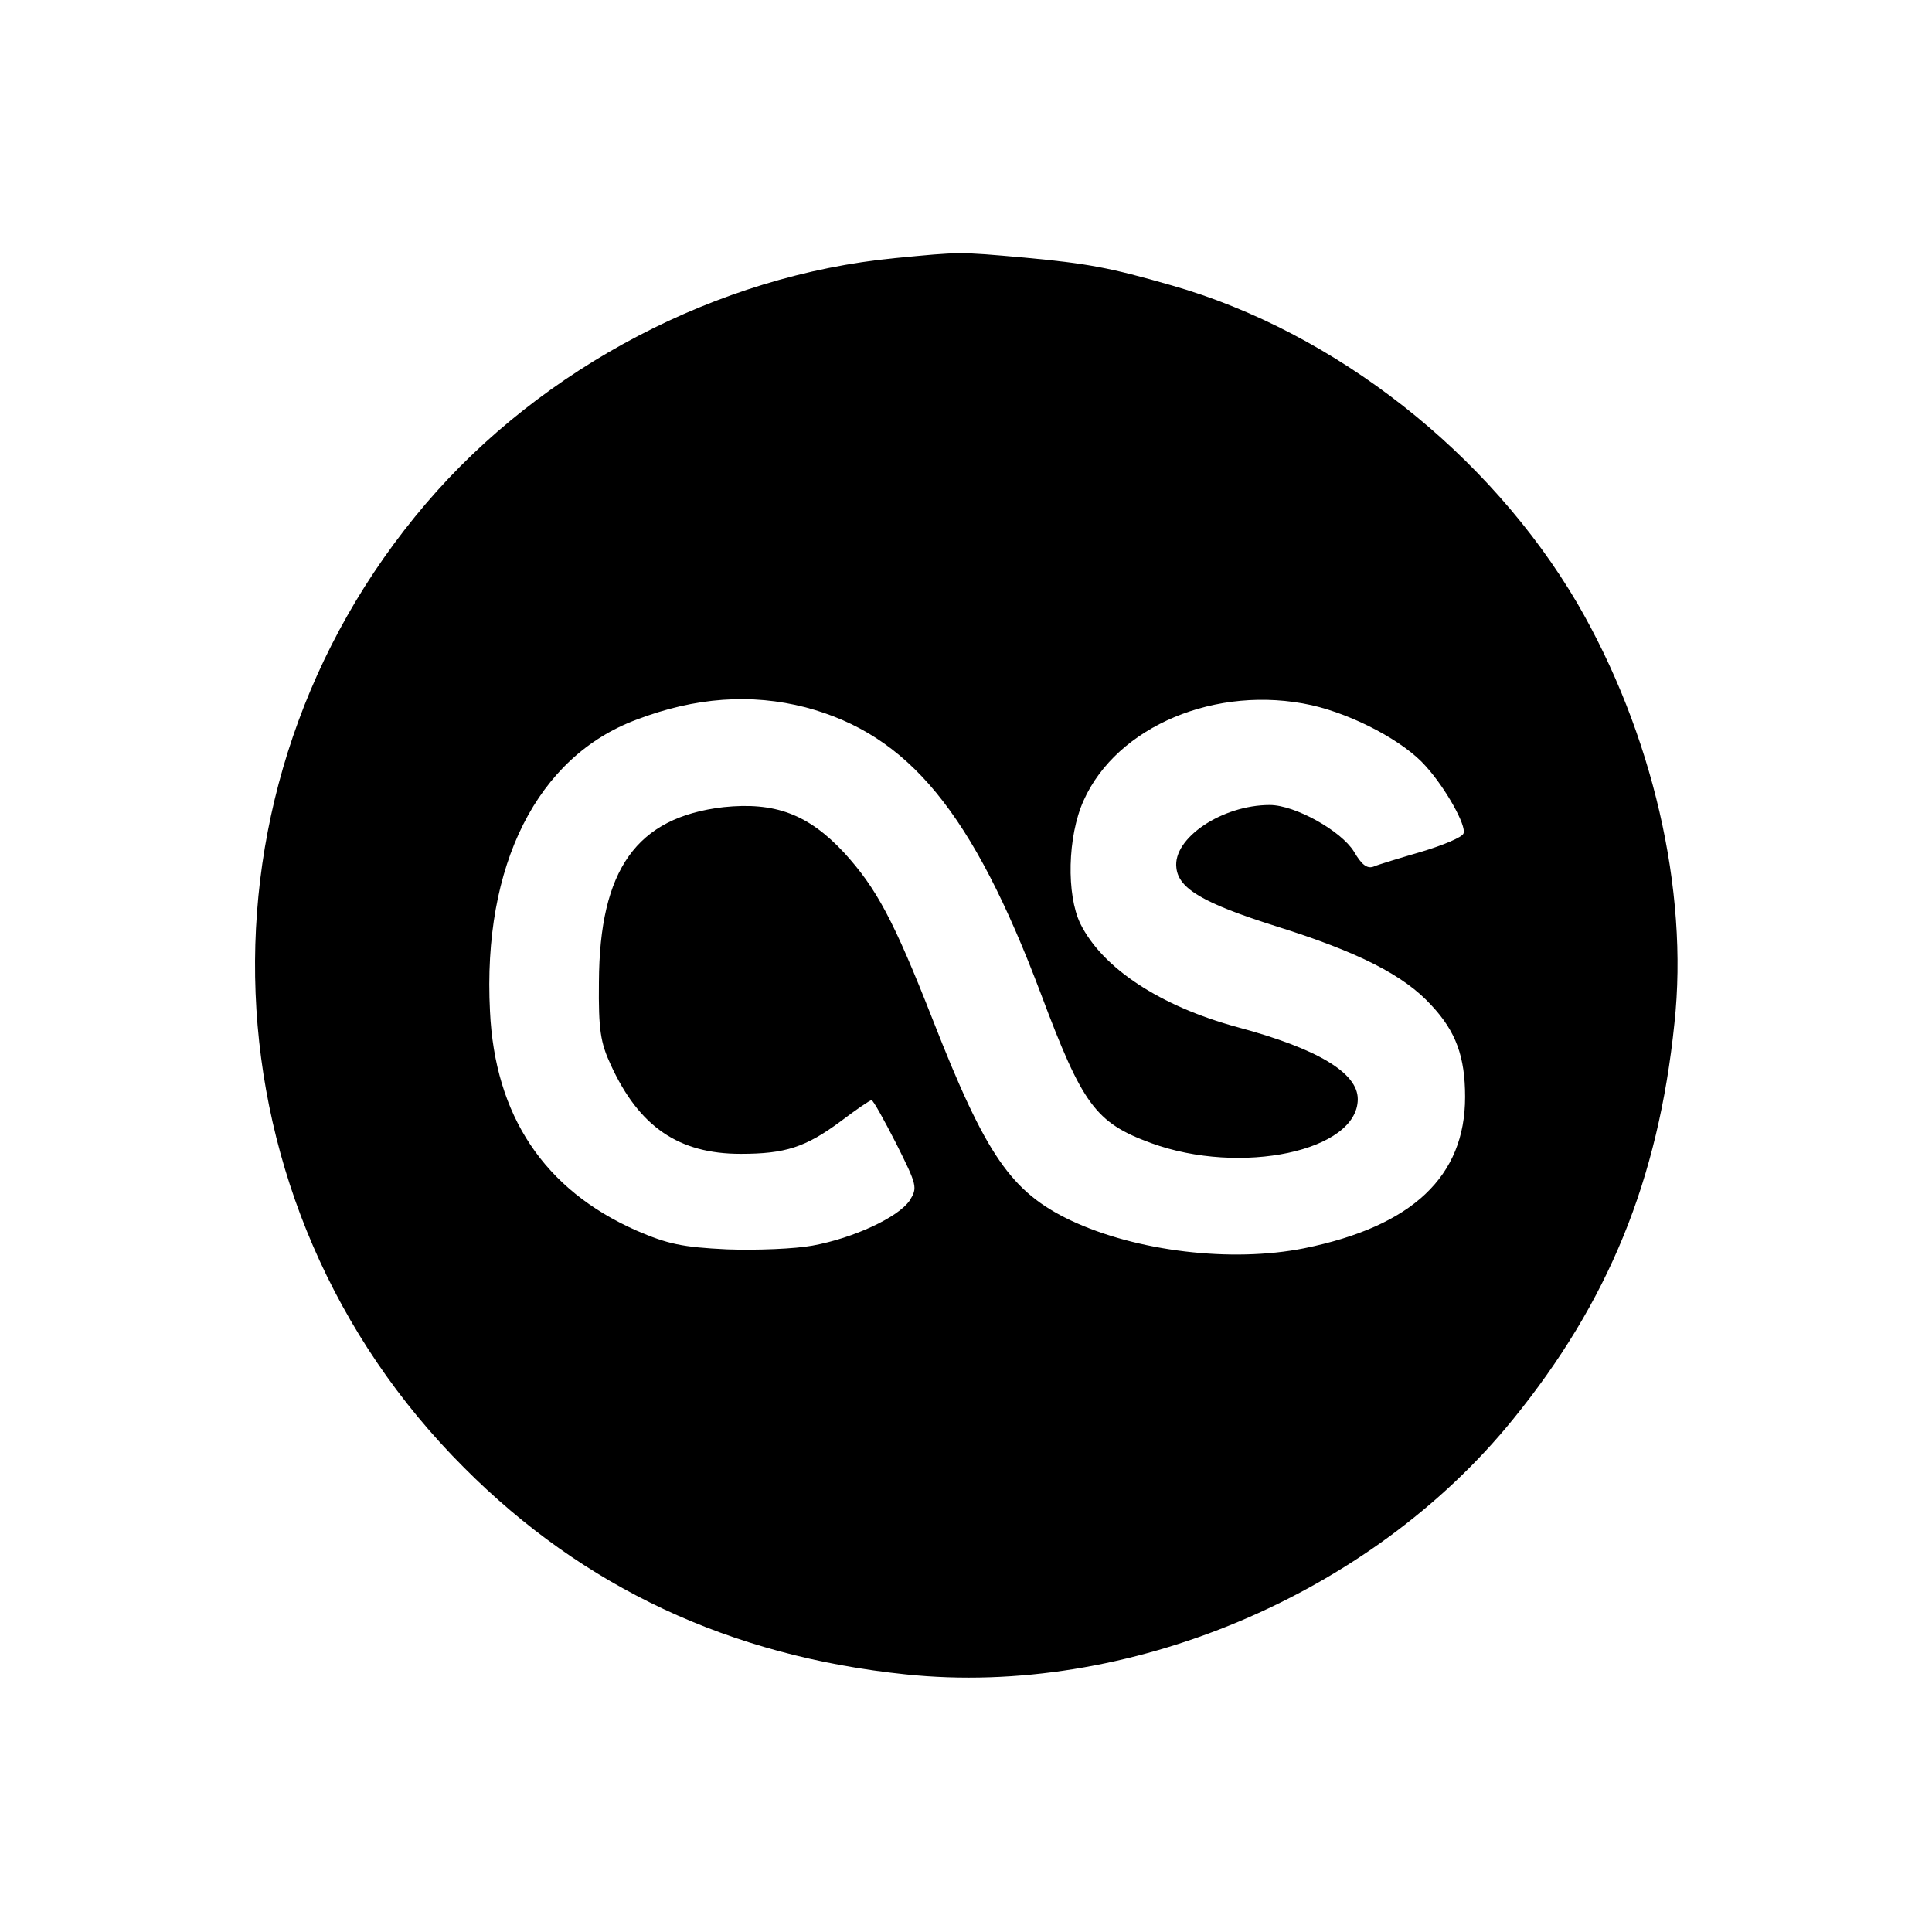 <?xml version="1.0" standalone="no"?>
<!DOCTYPE svg PUBLIC "-//W3C//DTD SVG 20010904//EN"
 "http://www.w3.org/TR/2001/REC-SVG-20010904/DTD/svg10.dtd">
<svg version="1.0" xmlns="http://www.w3.org/2000/svg"
 width="360pt" height="360pt" viewBox="0 0 360 360"
 preserveAspectRatio="xMidYMid meet">

<g transform="translate(0,360) scale(0.1,-0.1)"
fill="#000000" stroke="none">
<path d="M1667 3119 c-329 -32 -656 -203 -873 -457 -451 -528 -420 -1307 71
-1797 222 -223 495 -351 823 -385 412 -43 865 147 1131 475 178 219 271 446
301 738 27 249 -41 542 -181 783 -164 279 -451 505 -755 592 -118 34 -158 41
-275 52 -125 11 -117 11 -242 -1z m-166 -837 c192 -51 311 -195 439 -535 77
-205 101 -239 205 -277 167 -61 385 -15 385 82 0 49 -75 94 -224 134 -144 39
-252 110 -293 193 -26 54 -24 162 6 229 62 139 248 217 425 178 79 -18 173
-68 213 -114 37 -41 76 -111 70 -125 -2 -7 -38 -22 -78 -34 -41 -12 -81 -24
-90 -28 -12 -4 -22 4 -36 28 -24 39 -110 87 -157 87 -89 0 -181 -62 -174 -117
4 -39 50 -66 186 -109 153 -48 238 -91 289 -147 46 -49 63 -96 63 -171 0 -148
-98 -241 -300 -282 -135 -27 -312 -6 -435 52 -111 53 -158 121 -257 374 -73
186 -105 245 -165 311 -67 72 -129 95 -225 85 -162 -19 -231 -116 -232 -326
-1 -89 3 -113 22 -154 53 -116 127 -166 242 -166 83 0 121 12 187 61 29 22 54
39 57 39 3 0 23 -36 46 -81 39 -78 40 -82 25 -106 -21 -31 -104 -70 -181 -84
-32 -6 -104 -9 -159 -7 -84 4 -111 10 -169 35 -172 76 -264 214 -273 409 -14
272 88 474 273 543 110 42 214 49 315 23z"/>
</g>
</svg>
